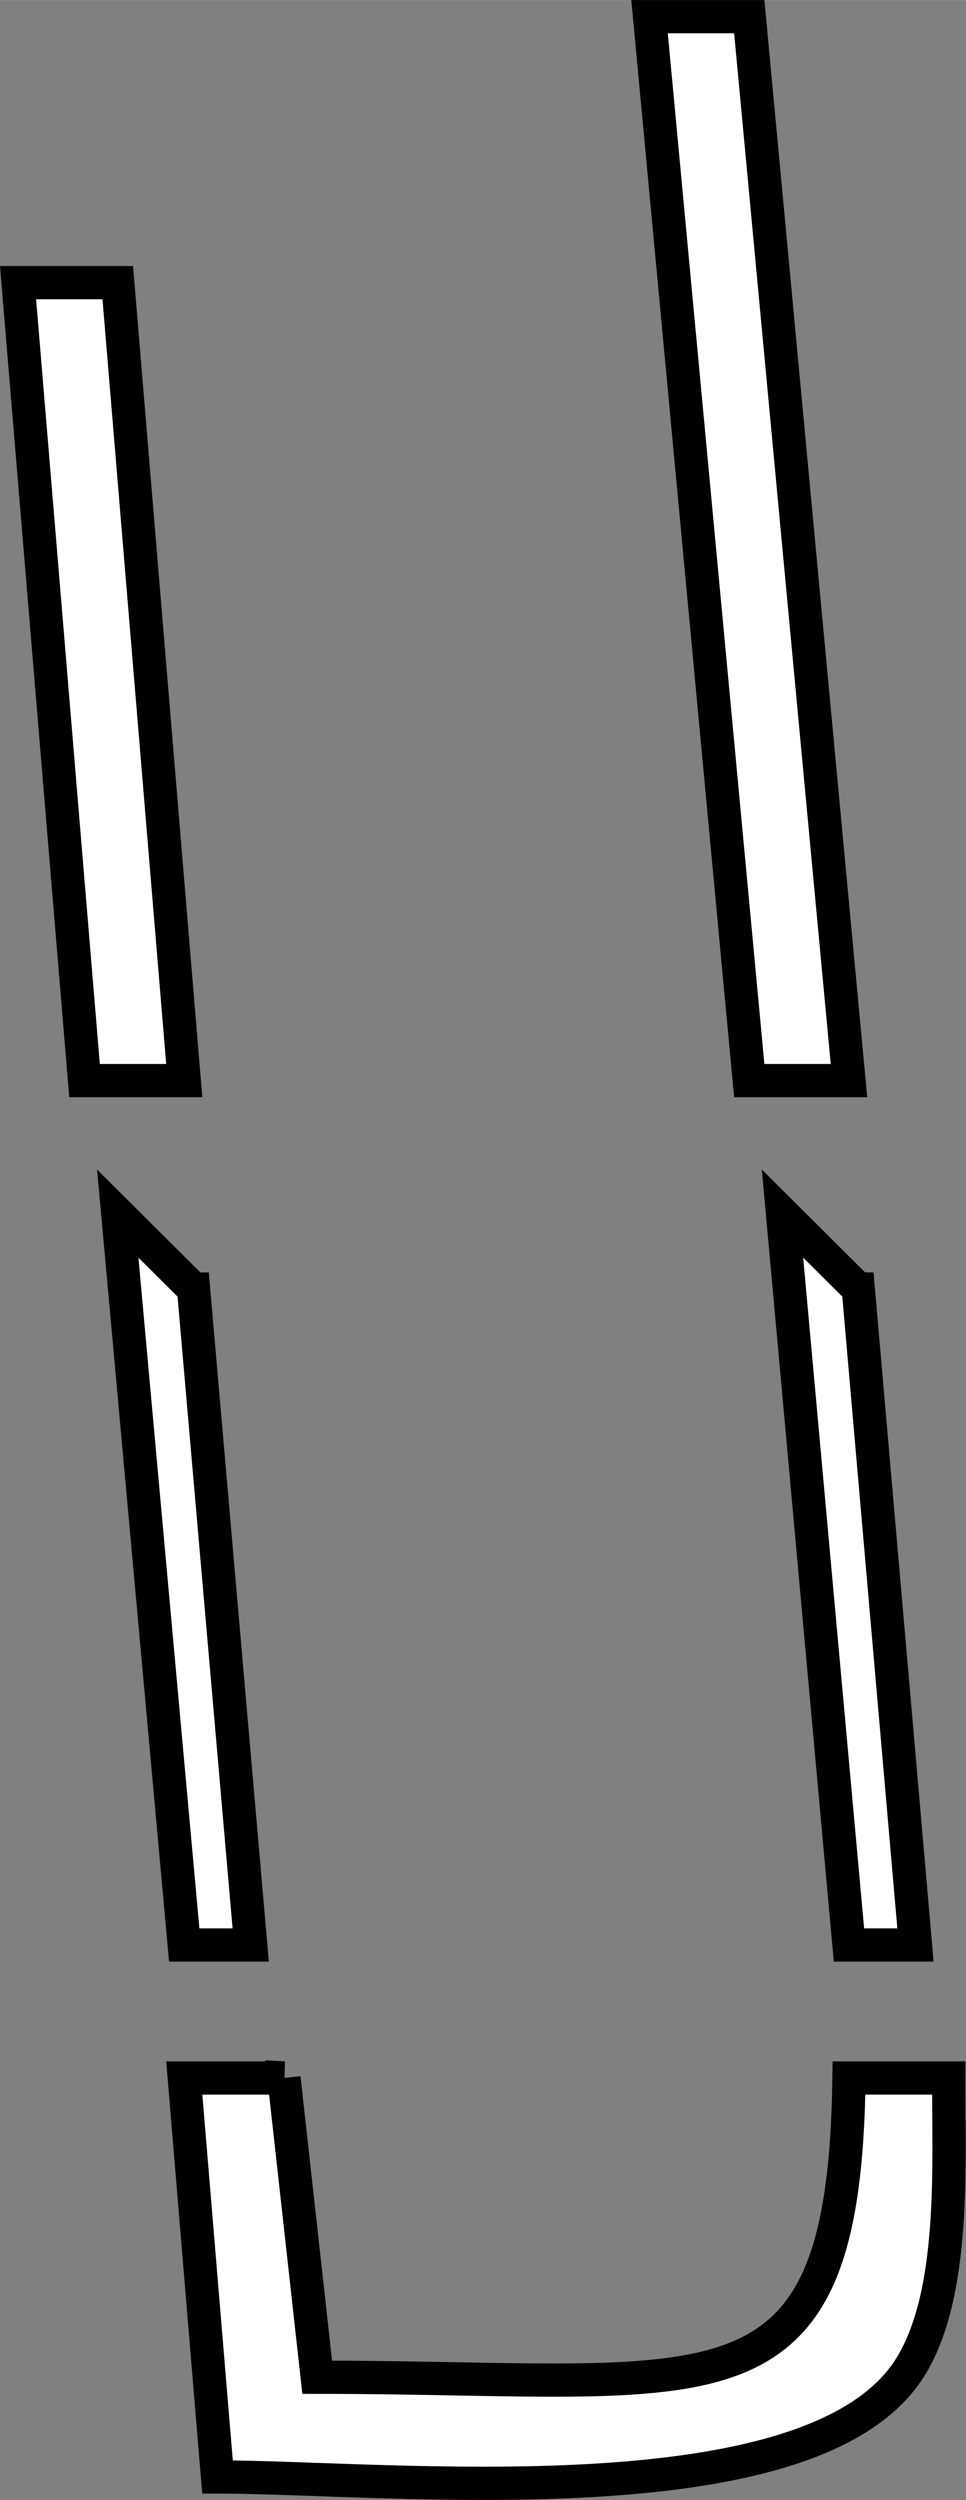 <?xml version="1.0" encoding="UTF-8" standalone="no"?>
<!-- Created with Inkscape (http://www.inkscape.org/) -->

<svg
   xmlns:dc="http://purl.org/dc/elements/1.1/"
   xmlns:cc="http://creativecommons.org/ns#"
   xmlns:rdf="http://www.w3.org/1999/02/22-rdf-syntax-ns#"
   xmlns:svg="http://www.w3.org/2000/svg"
   xmlns="http://www.w3.org/2000/svg"
   xmlns:sodipodi="http://sodipodi.sourceforge.net/DTD/sodipodi-0.dtd"
   xmlns:inkscape="http://www.inkscape.org/namespaces/inkscape"
   width="10.255mm"
   height="26.532mm"
   viewBox="0 0 36.338 94.01"
   id="svg3840"
   version="1.1"
   inkscape:version="0.91 r13725"
   sodipodi:docname="pa_rightleg_empty.svg">
  <rect x="0" y="0" width="36.338" height="94.01" fill="#808080" stroke="none"/>
  <defs
     id="defs3842" />
  <sodipodi:namedview
     id="base"
     pagecolor="#ffffff"
     bordercolor="#666666"
     borderopacity="1.0"
     inkscape:pageopacity="0.0"
     inkscape:pageshadow="2"
     inkscape:zoom="0.35"
     inkscape:cx="276.02621"
     inkscape:cy="129.86239"
     inkscape:document-units="px"
     inkscape:current-layer="layer1"
     showgrid="false"
     fit-margin-top="0"
     fit-margin-left="0"
     fit-margin-right="0"
     fit-margin-bottom="0"
     inkscape:window-width="2560"
     inkscape:window-height="1377"
     inkscape:window-x="1672"
     inkscape:window-y="-8"
     inkscape:window-maximized="1" />
  <g
     inkscape:label="Layer 1"
     inkscape:groupmode="layer"
     id="layer1"
     transform="translate(-98.974,-568.214)">
    <path
       d="m 127.159,568.839 c 0,0 3.751,40.009 3.751,40.009 0,0 -3.751,0 -3.751,0 0,0 -3.751,-40.009 -3.751,-40.009 0,0 3.751,0 3.751,0 z m -23.755,10.002 c 0,0 2.501,30.007 2.501,30.007 0,0 -3.751,0 -3.751,0 0,0 -2.501,-30.007 -2.501,-30.007 0,0 3.751,0 3.751,0 z m 2.851,37.846 c 0,0 2.15,24.668 2.15,24.668 0,0 -2.501,0 -2.501,0 0,0 -2.501,-27.506 -2.501,-27.506 0,0 2.851,2.838 2.851,2.838 z m 25.006,0 c 0,0 2.15,24.668 2.15,24.668 0,0 -2.501,0 -2.501,0 0,0 -2.501,-27.506 -2.501,-27.506 0,0 2.851,2.838 2.851,2.838 z m -21.605,29.669 c 0,0 1.25,11.253 1.25,11.253 15.078,0 19.829,2 20.005,-11.253 0,0 3.751,0 3.751,0 -0.013,3.226 0.288,8.127 -1.463,10.902 -3.676,5.826 -19.654,4.101 -26.043,4.101 0,0 -1.25,-15.003 -1.25,-15.003 0,0 3.751,0 3.751,0 z"
       id="Selection-26"
       inkscape:connector-curvature="0"
       style="fill:#ffffff;stroke:#000000;stroke-width:1.25" />
  </g>
</svg>
